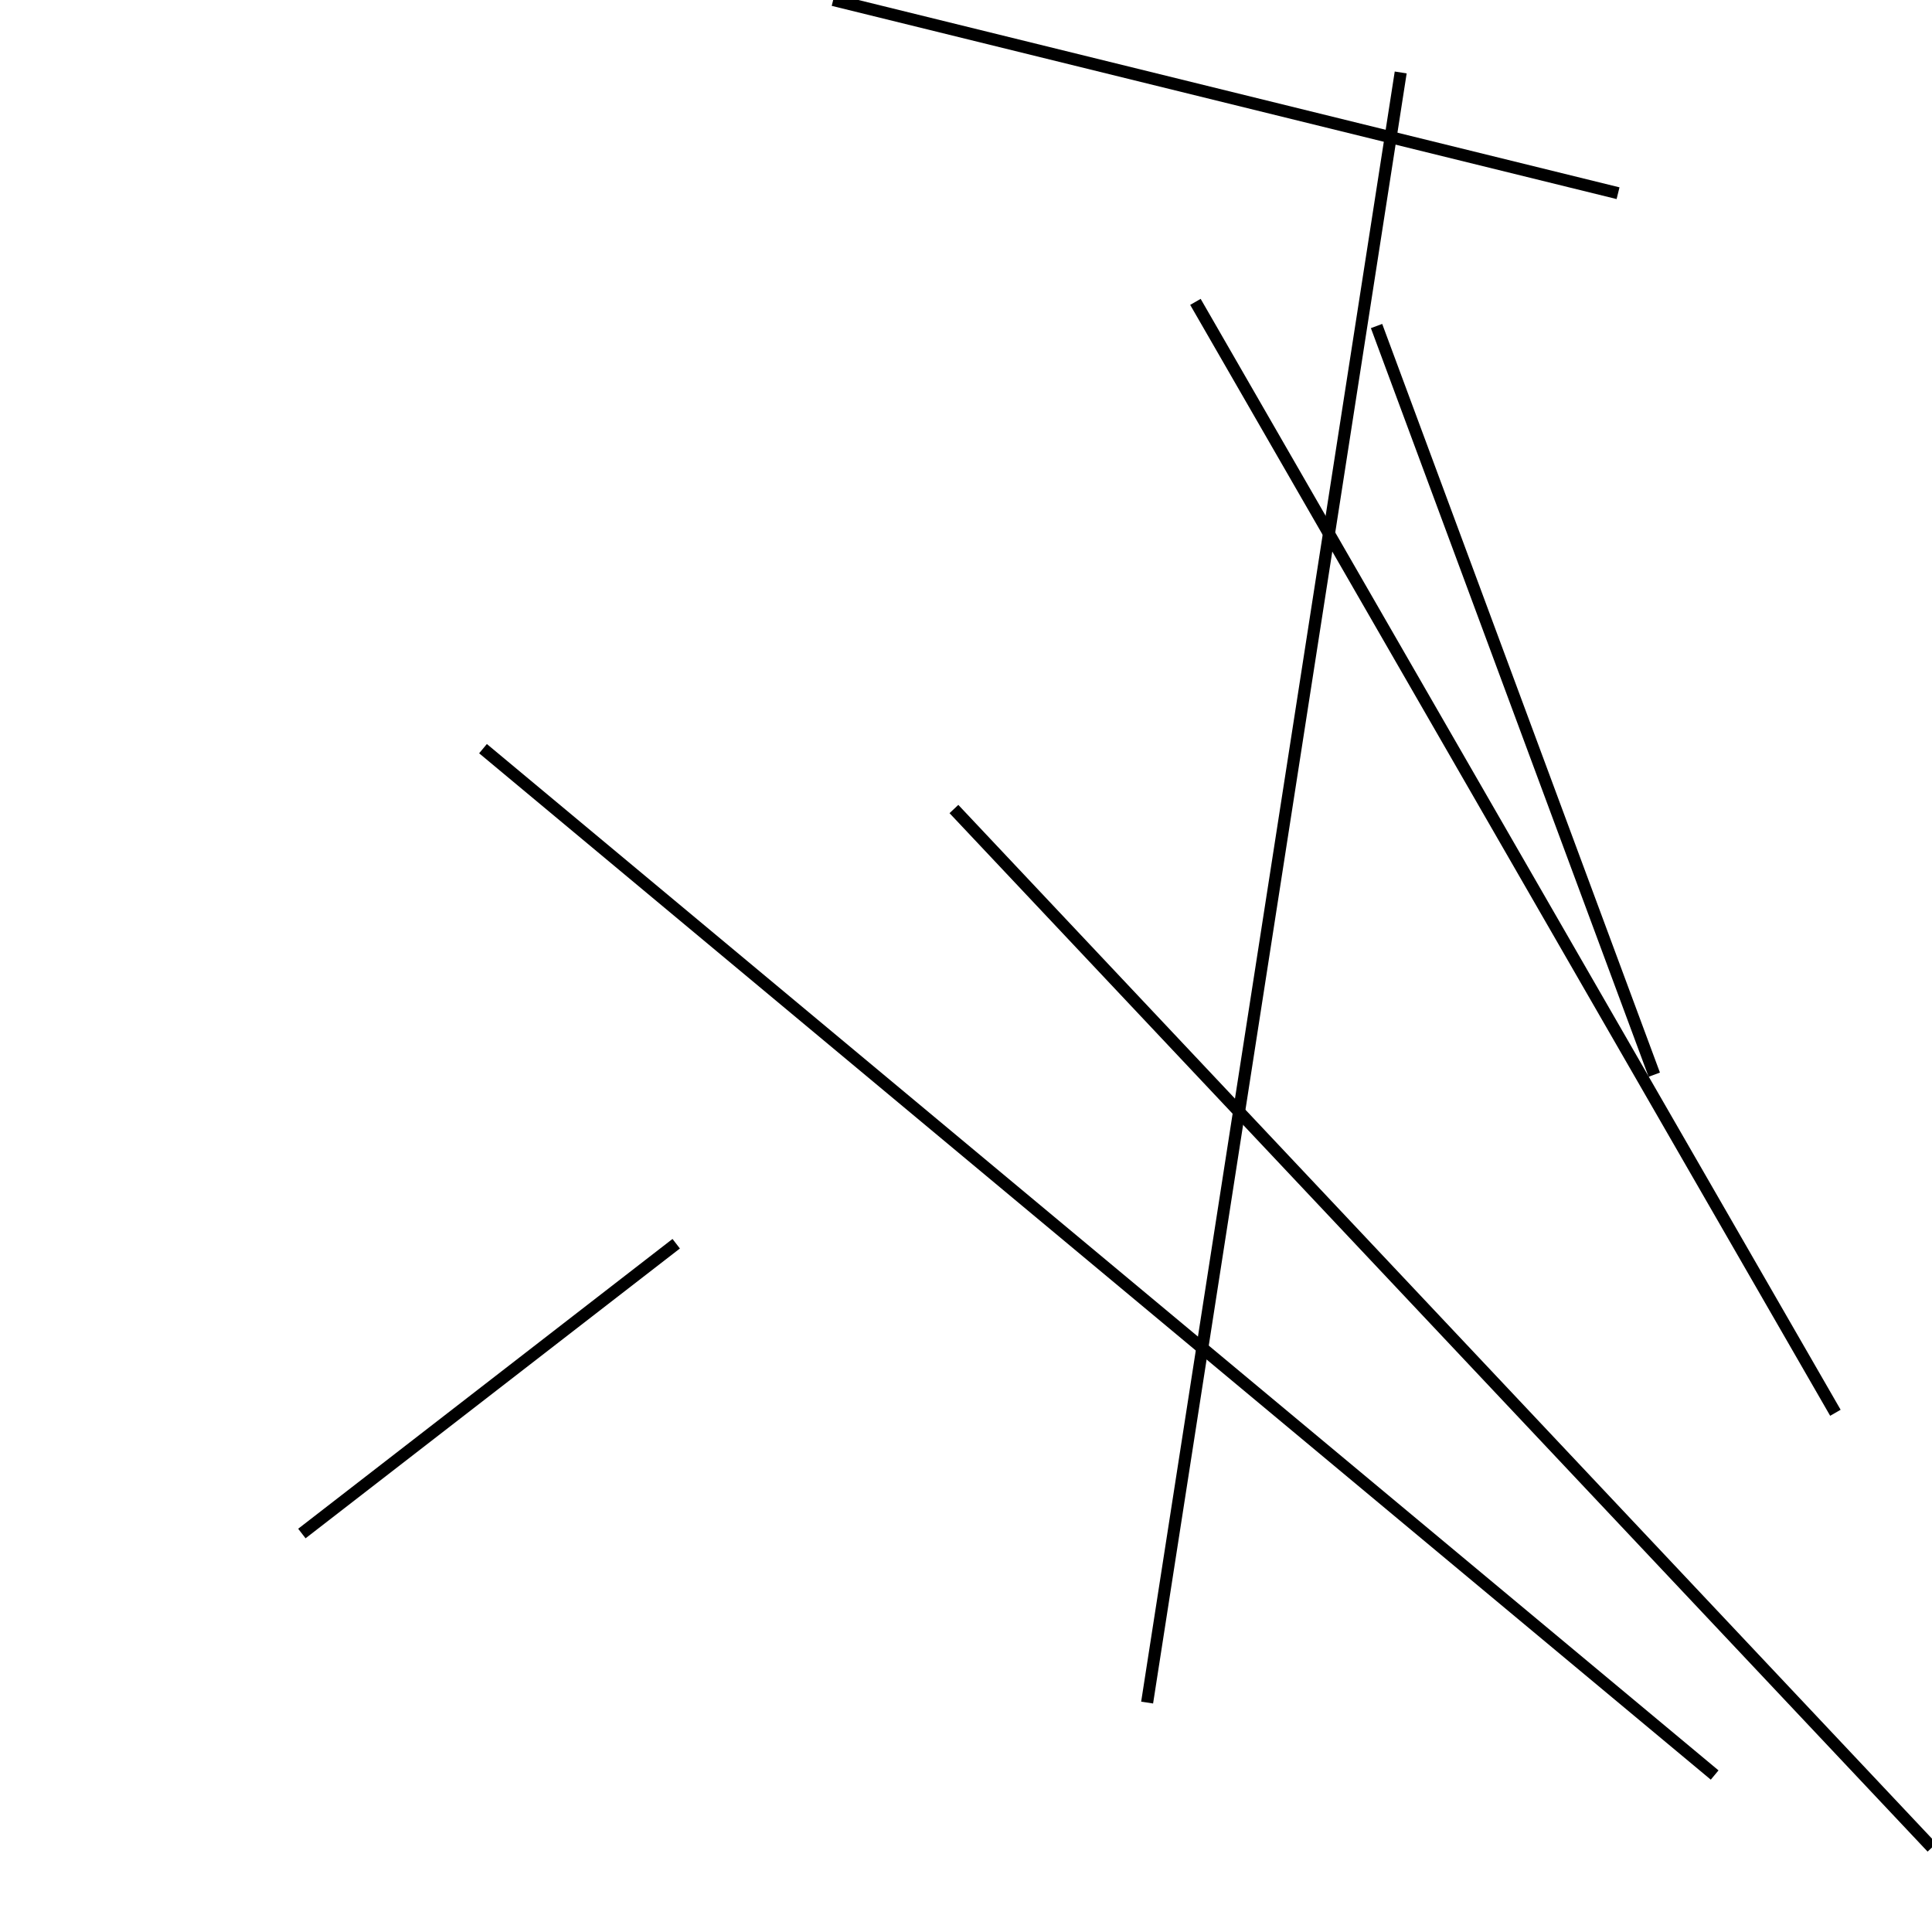 <?xml version="1.0" encoding="utf-8" ?>
<svg baseProfile="full" height="160" version="1.1" width="160" xmlns="http://www.w3.org/2000/svg" xmlns:ev="http://www.w3.org/2001/xml-events" xmlns:xlink="http://www.w3.org/1999/xlink"><defs /><line stroke="black" stroke-width="1" x1="79" x2="160" y1="67" y2="153" /><line stroke="black" stroke-width="1" x1="152" x2="99" y1="117" y2="25" /><line stroke="black" stroke-width="1" x1="40" x2="142" y1="62" y2="147" /><line stroke="black" stroke-width="1" x1="95" x2="116" y1="141" y2="6" /><line stroke="black" stroke-width="1" x1="137" x2="114" y1="89" y2="27" /><line stroke="black" stroke-width="1" x1="25" x2="56" y1="127" y2="103" /><line stroke="black" stroke-width="1" x1="69" x2="134" y1="0" y2="16" /></svg>